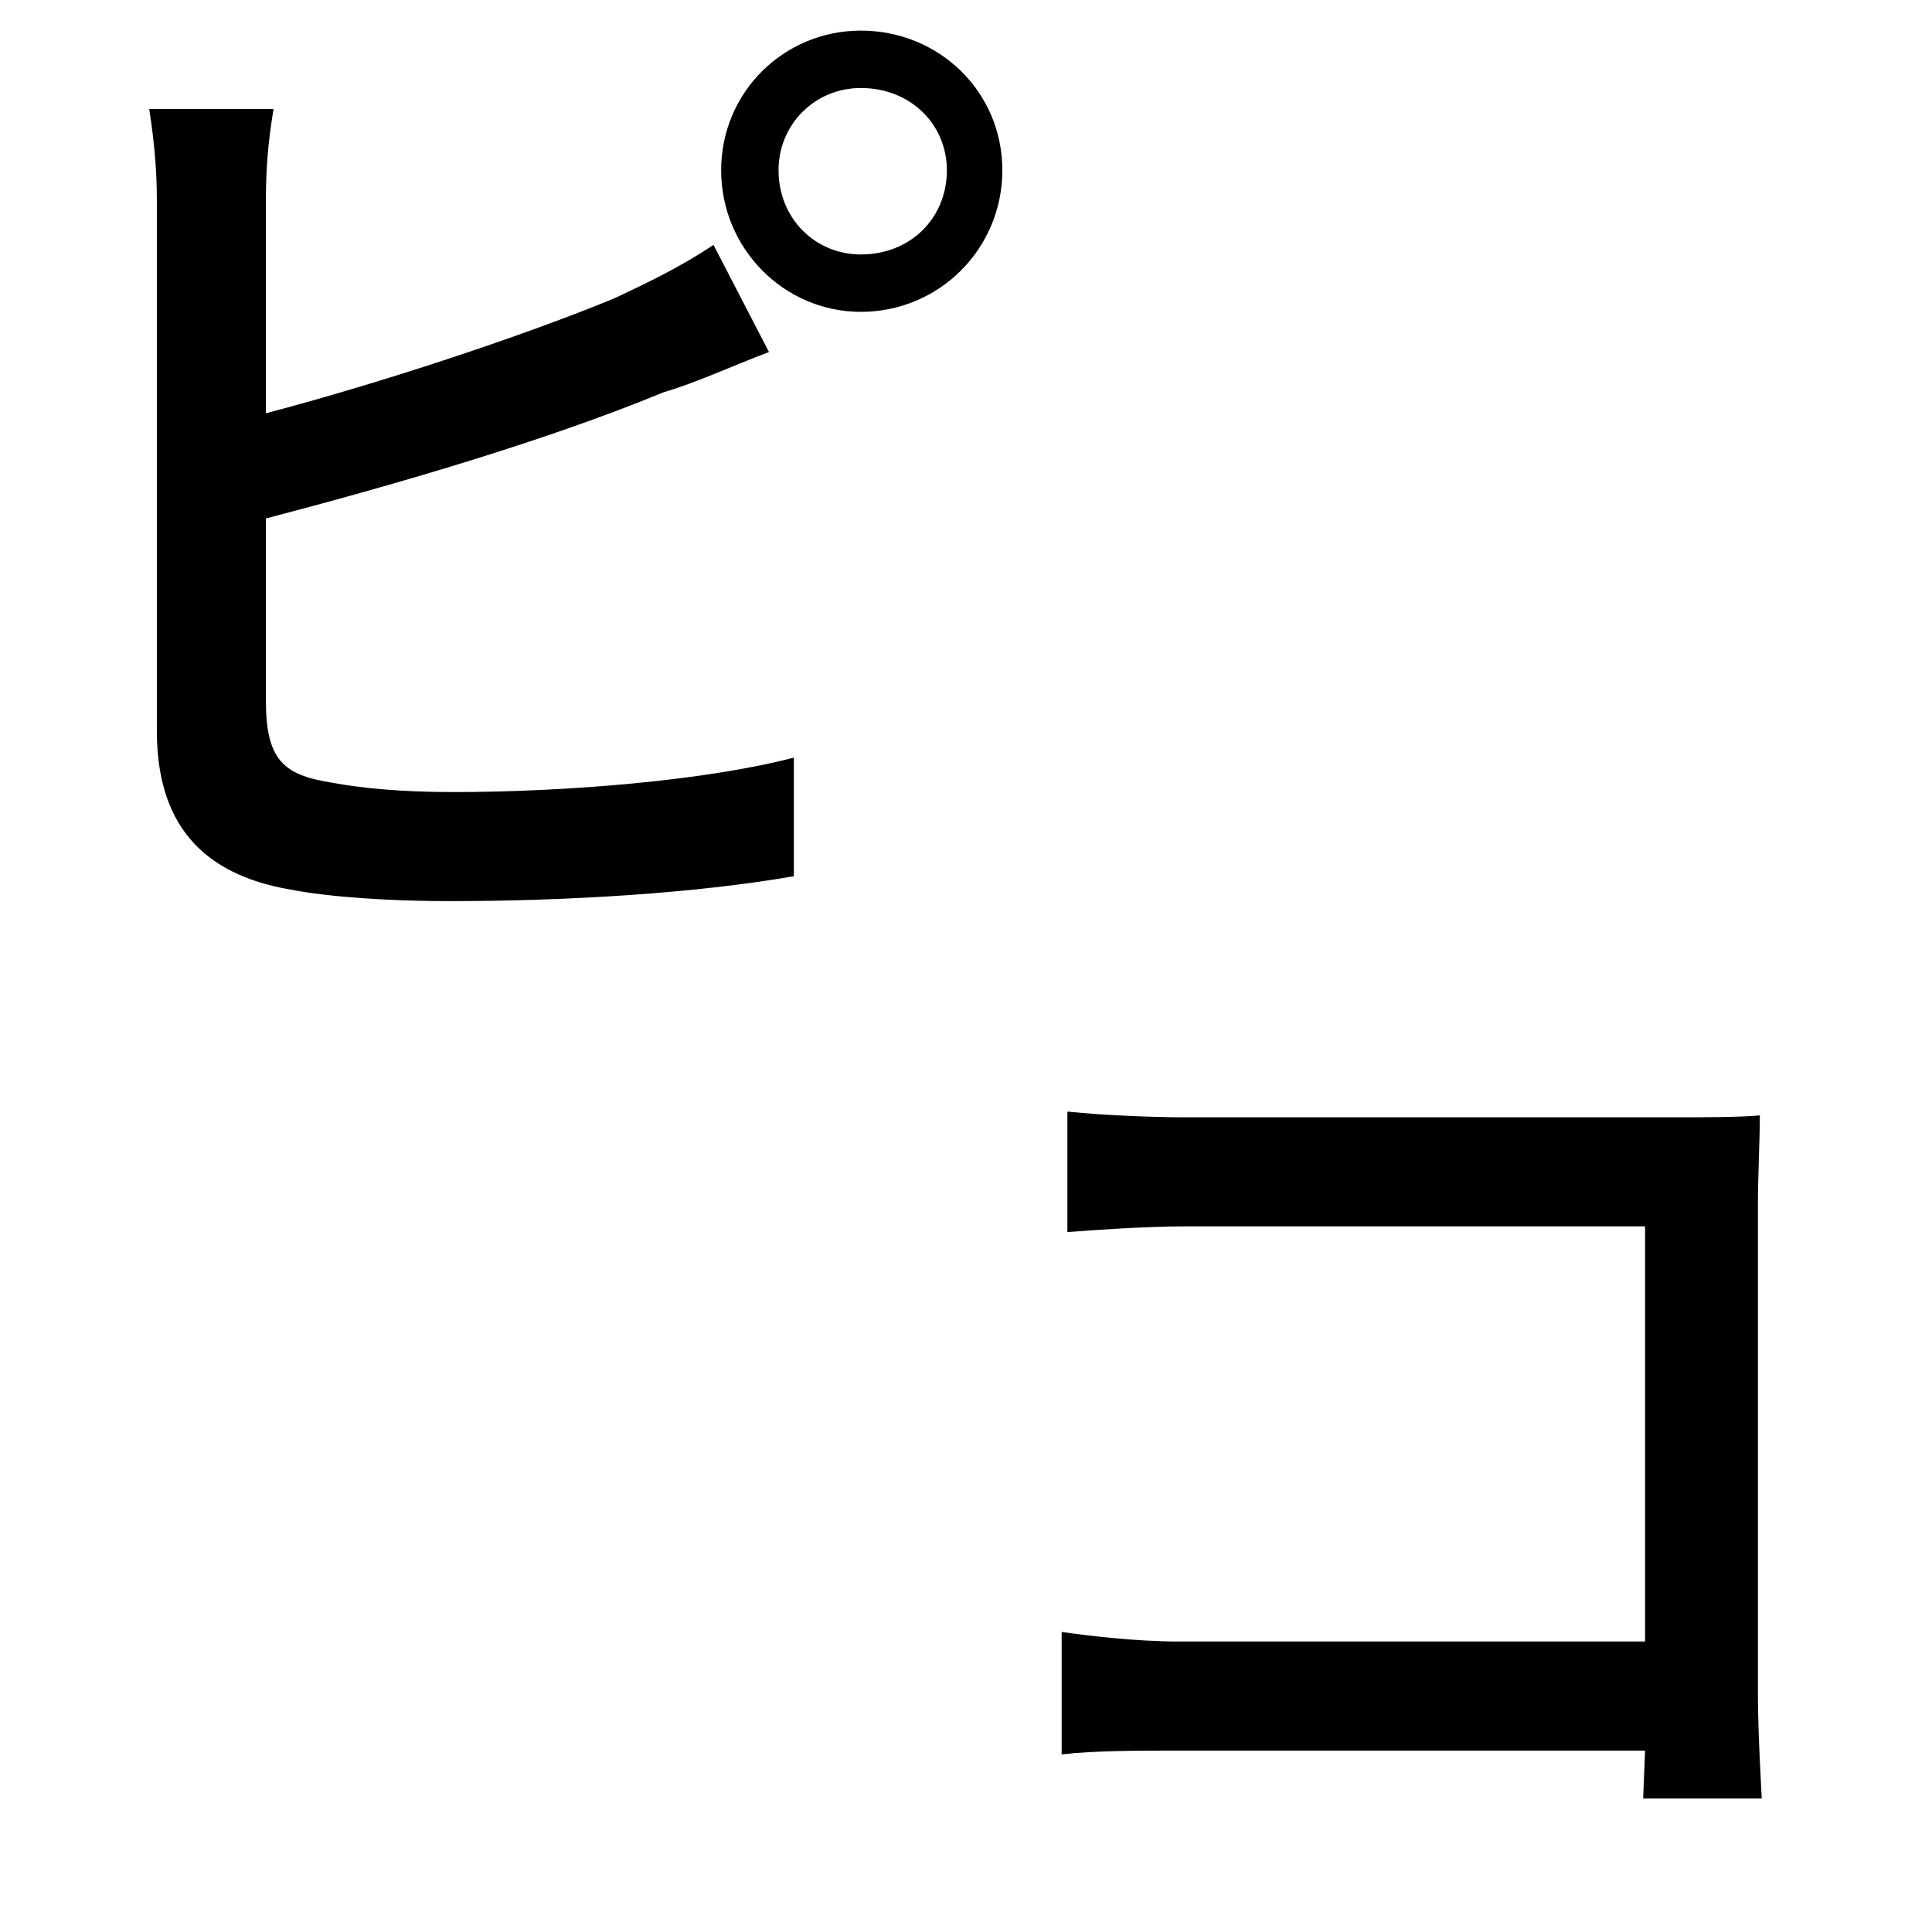 <?xml version="1.0" standalone="no"?>
<!DOCTYPE svg PUBLIC "-//W3C//DTD SVG 1.1//EN" "http://www.w3.org/Graphics/SVG/1.1/DTD/svg11.dtd" >
<svg xmlns="http://www.w3.org/2000/svg" xmlns:xlink="http://www.w3.org/1999/xlink" version="1.1" viewBox="-10 0 1010 1000">
   <path fill="currentColor"
d="M129 271v95c0 31 9 39 34 43c16 3 37 5 64 5c59 0 132 -6 178 -18v62c-52 9 -119 13 -180 13c-31 0 -62 -2 -83 -6c-47 -8 -70 -35 -70 -83v-277c0 -14 -1 -29 -4 -48h65c-3 18 -4 32 -4 48v111c61 -16 136 -41 182 -60c17 -8 34 -16 52 -28l29 56c-21 8 -38 16 -55 21
c-63 26 -143 49 -208 66zM440 133c26 0 45 -19 45 -44c0 -24 -19 -43 -45 -43c-24 0 -43 19 -43 43c0 25 19 44 43 44zM440 16c41 0 74 32 74 73s-33 74 -74 74c-40 0 -73 -33 -73 -74s33 -73 73 -73zM911 940h-62l1 -25h-243c-21 0 -45 0 -62 2v-64c14 2 39 5 61 5h244
v-217h-241c-19 0 -49 2 -61 3v-63c19 2 45 3 61 3h258c13 0 33 0 43 -1c0 12 -1 33 -1 45v259c0 18 2 53 2 53z" />
</svg>
